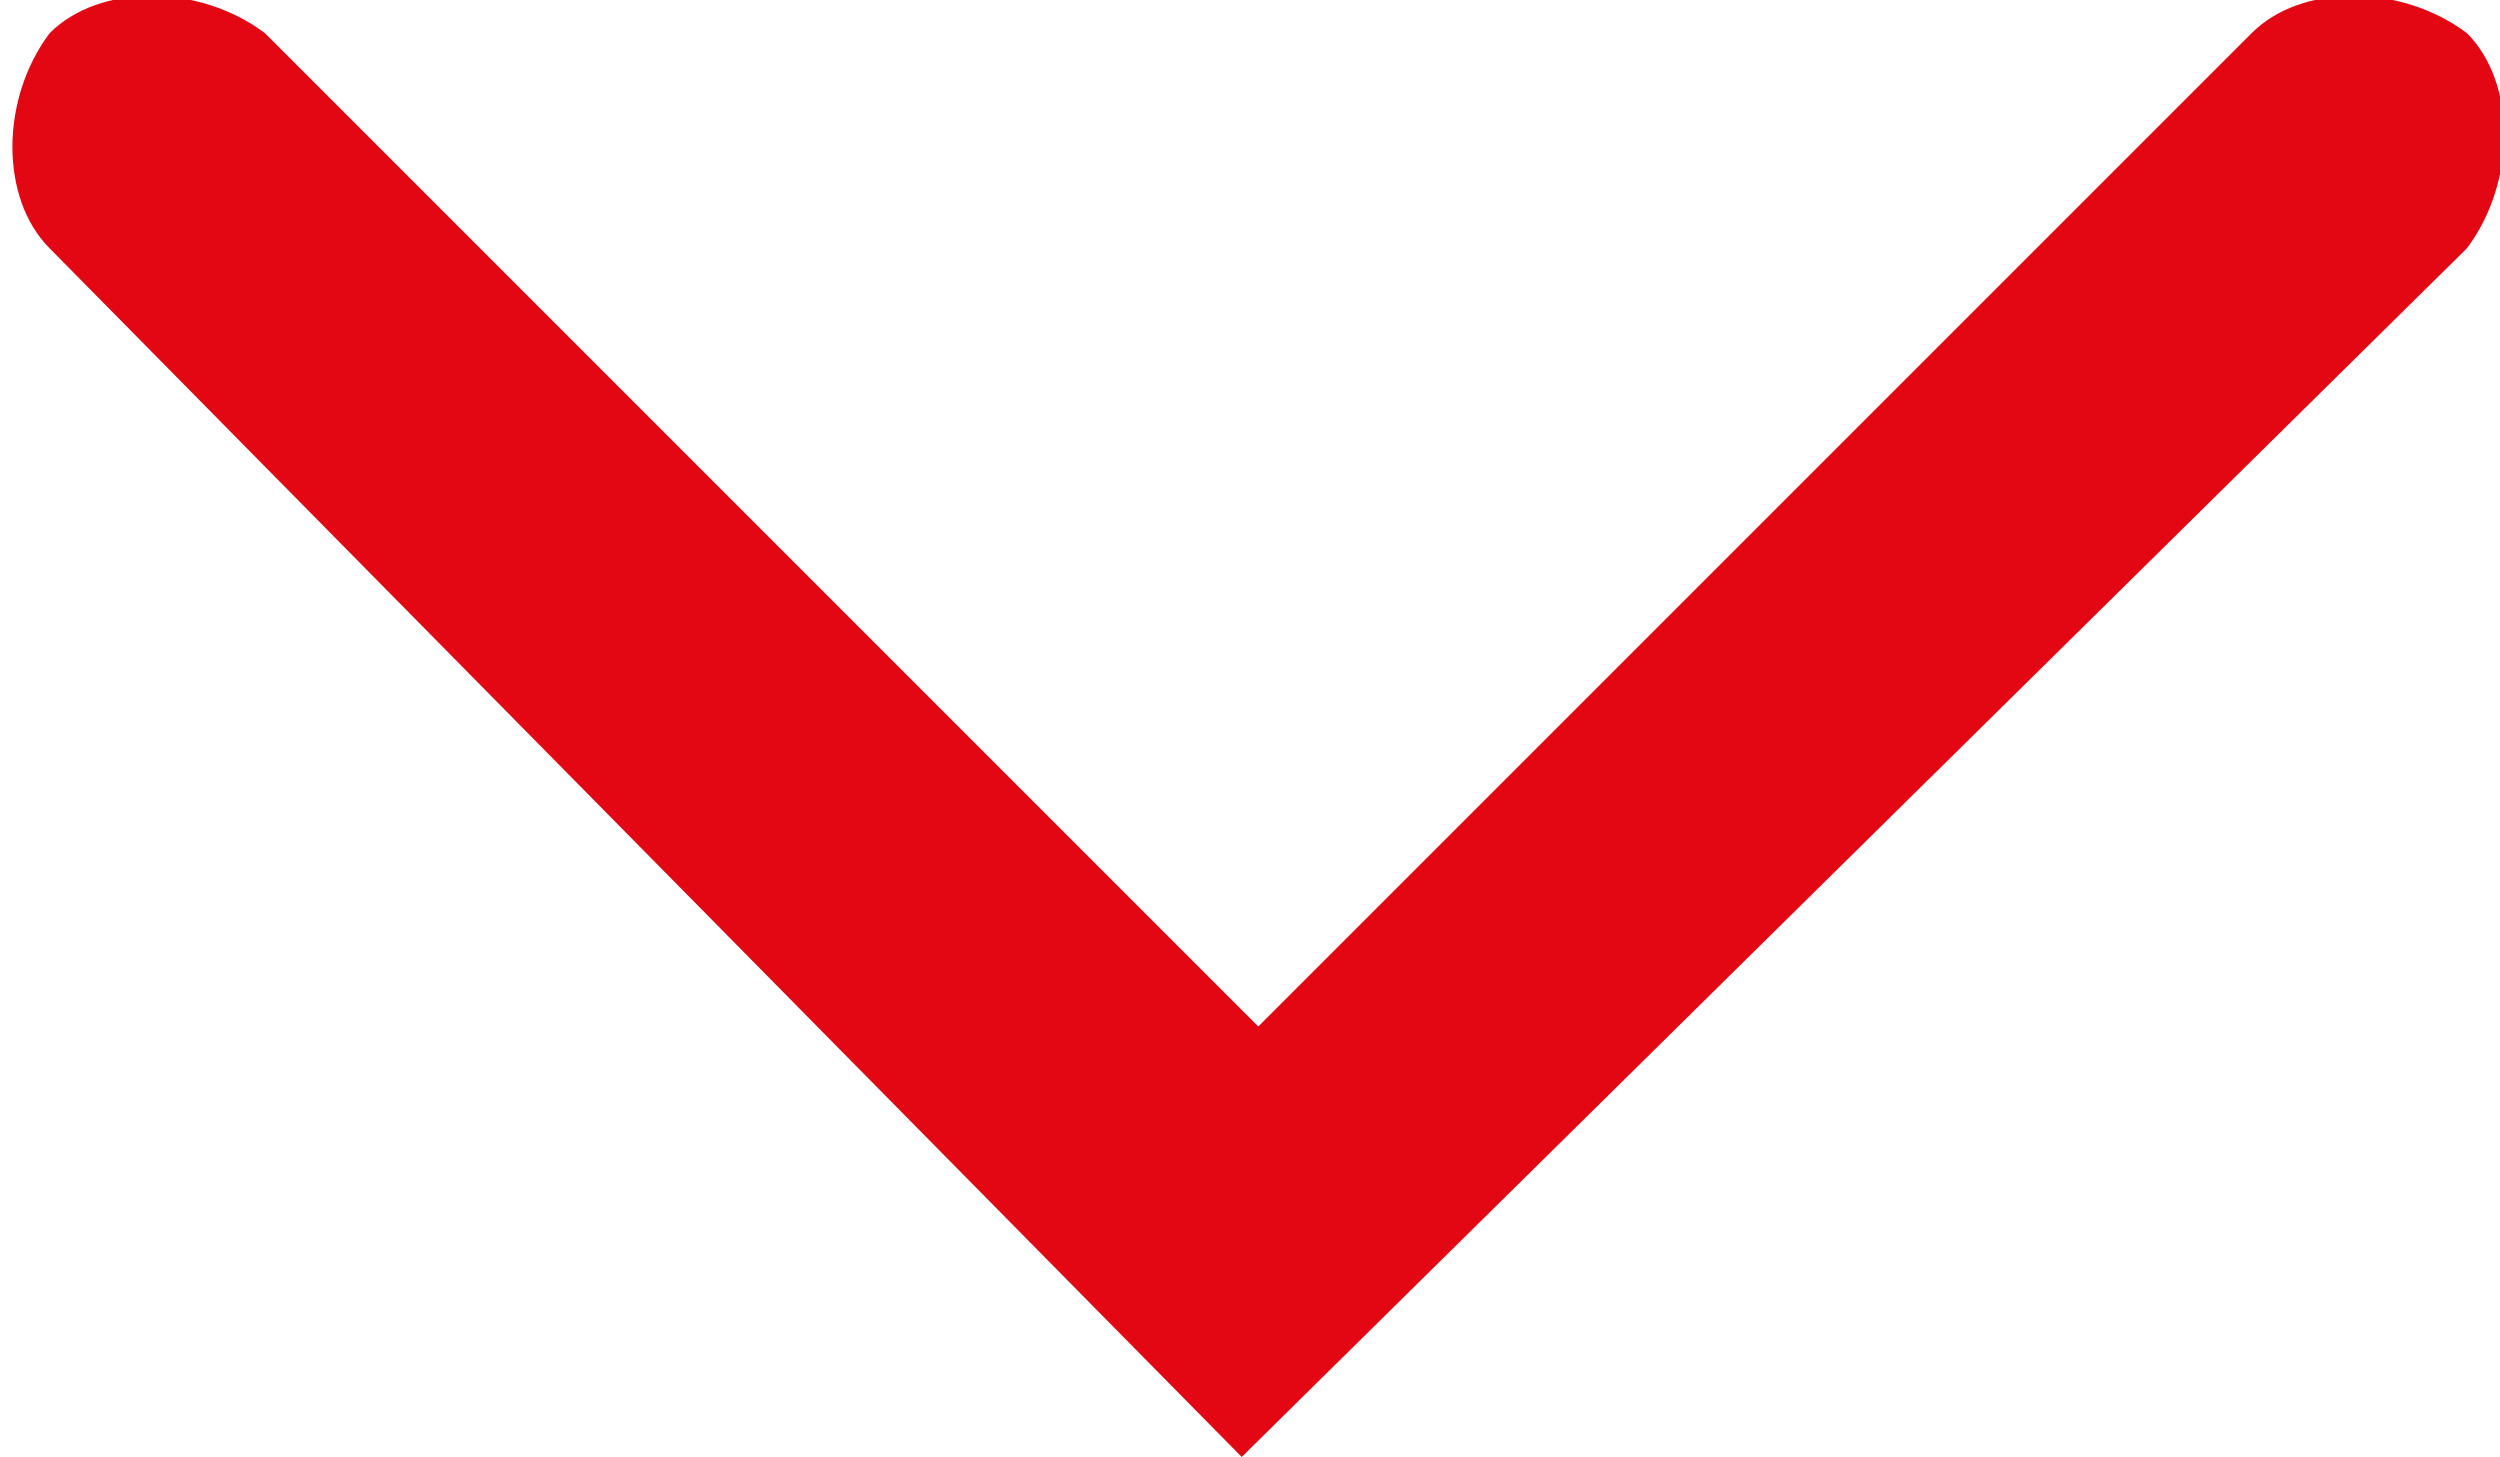 <svg xmlns="http://www.w3.org/2000/svg" xmlns:xlink="http://www.w3.org/1999/xlink" x="0px" y="0px" viewBox="0 0 15.1 8.8" enable-background="new 0 0 15.1 8.8" xml:space="preserve">
<path fill="#e30613" d="M7.5,8.8L0.3,1.5c-0.3-0.3-0.3-0.9,0-1.3c0.3-0.3,0.9-0.3,1.3,0l6,6l6-6c0.3-0.3,0.9-0.3,1.3,0
	c0.3,0.3,0.3,0.9,0,1.3L7.5,8.8z"/>
</svg>